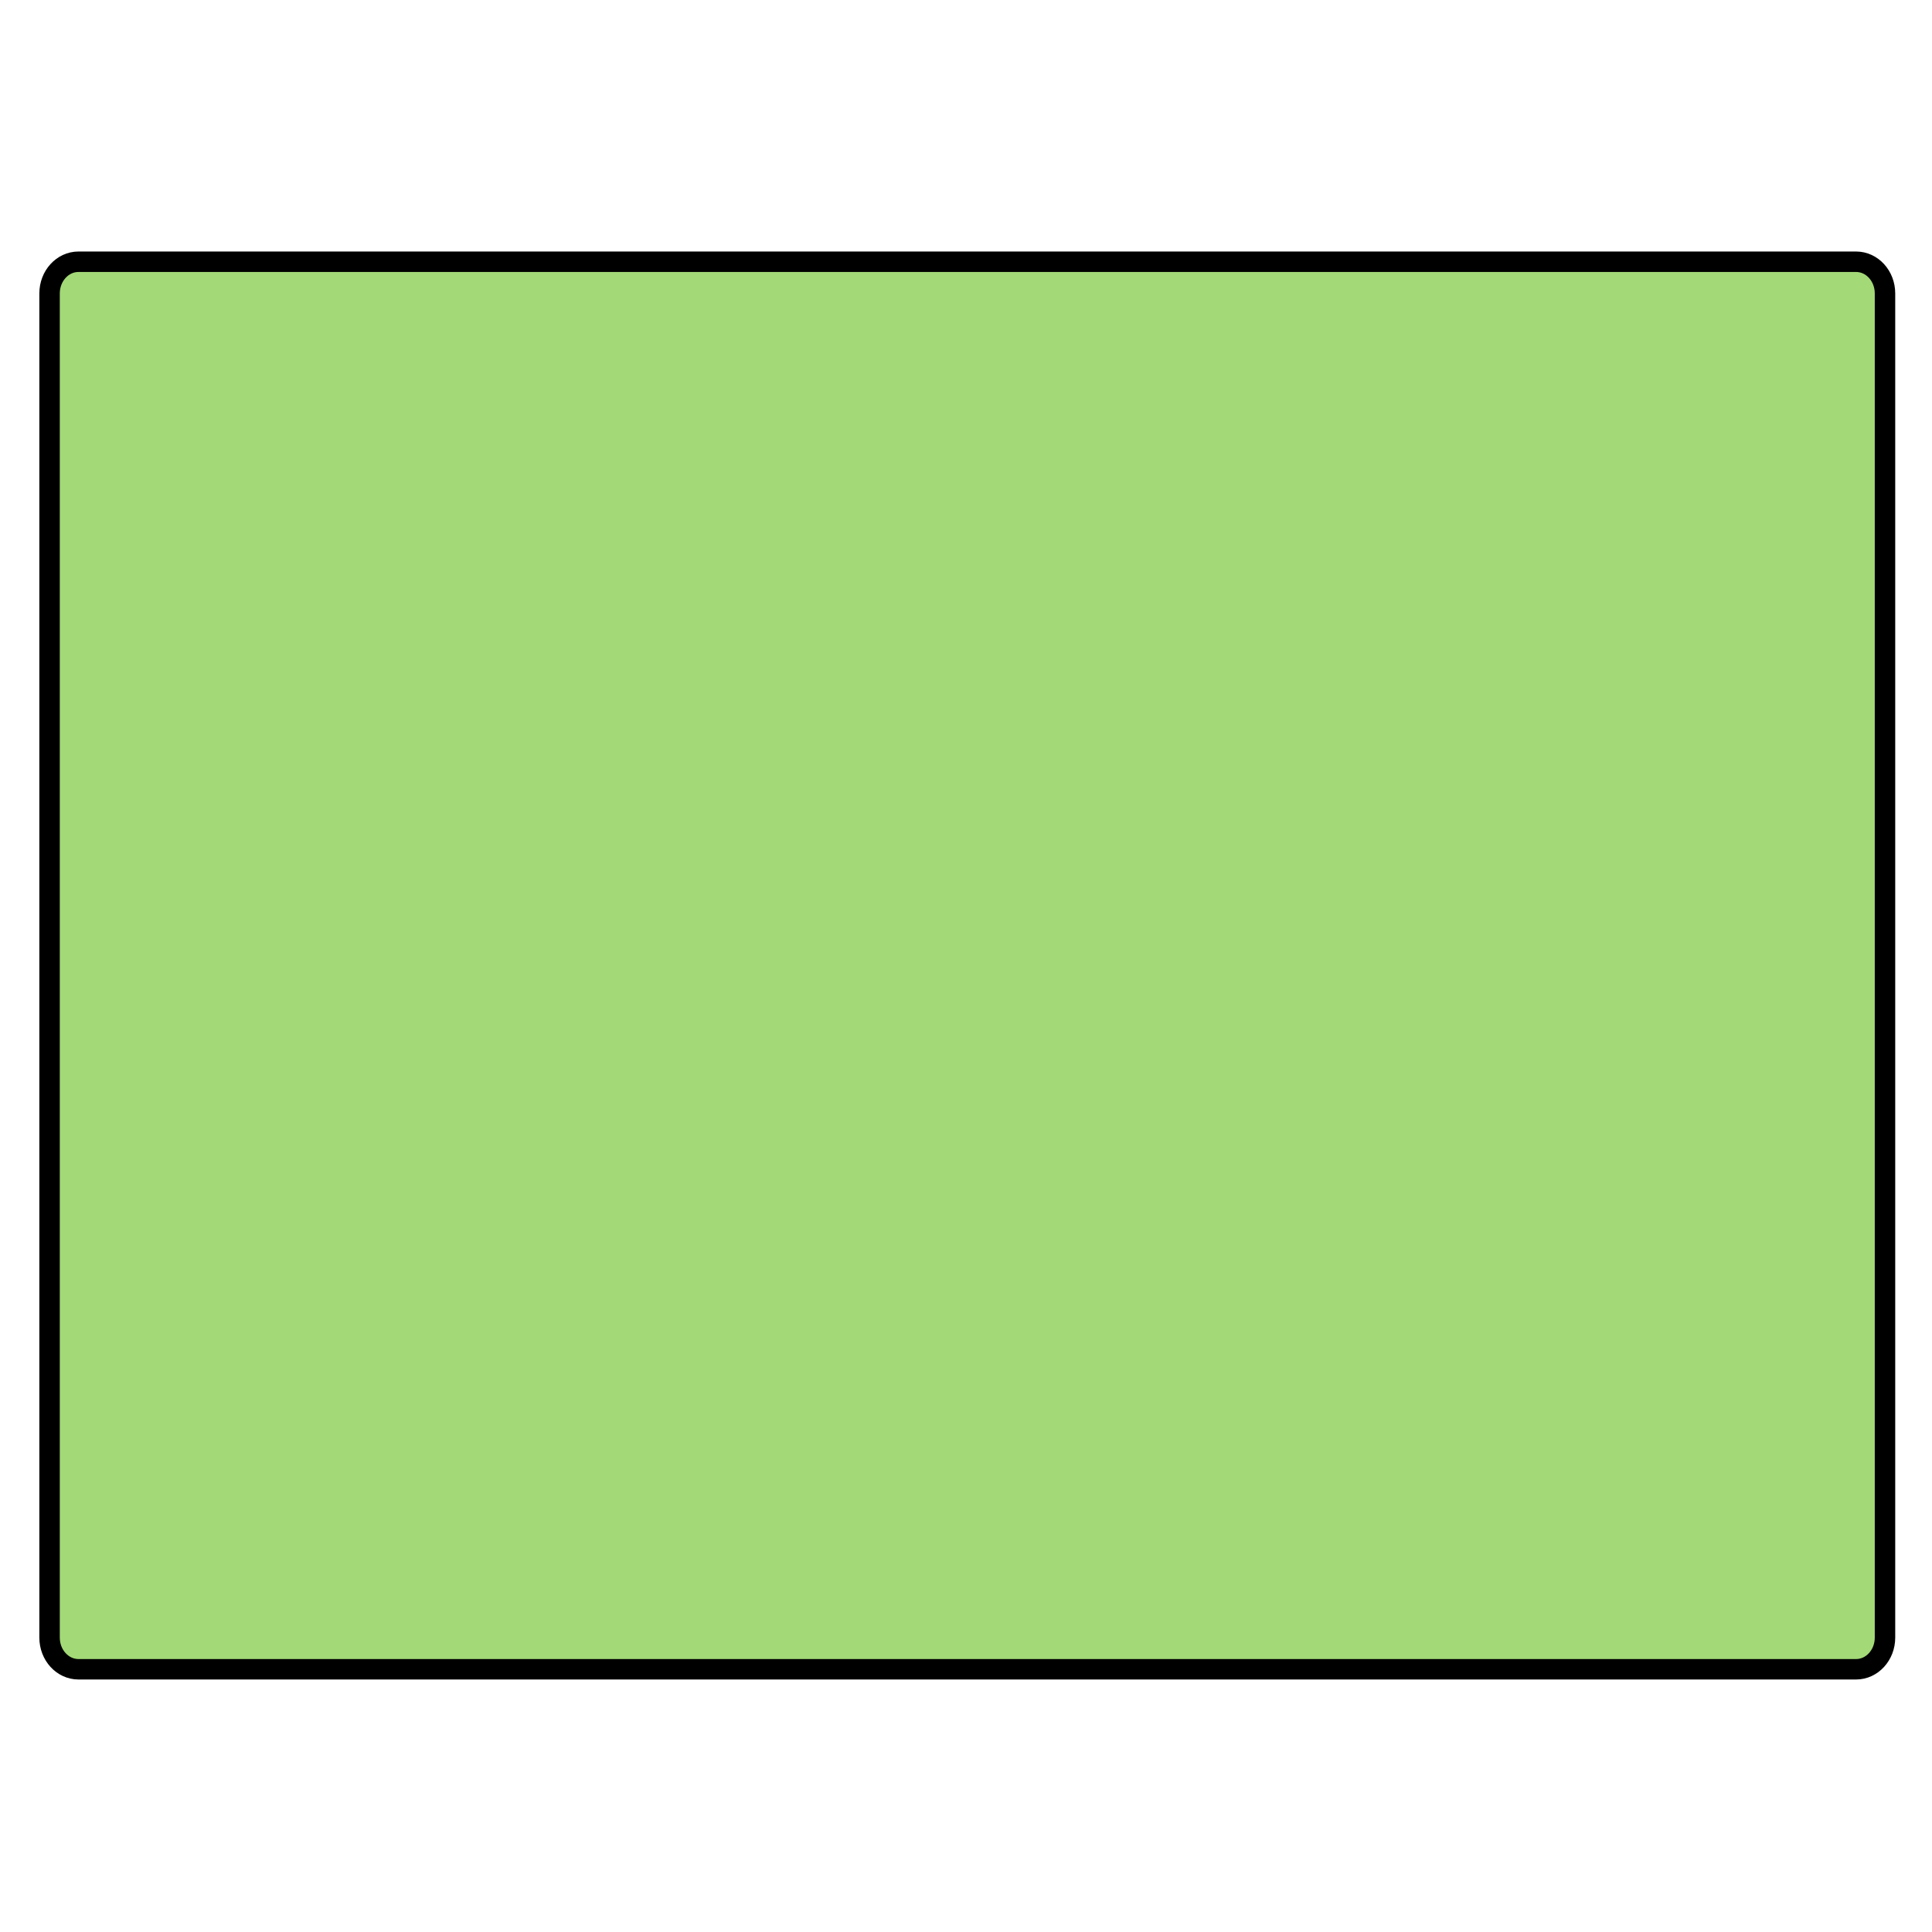 <?xml version="1.0" encoding="utf-8"?>
<!-- Generator: Adobe Illustrator 15.1.0, SVG Export Plug-In . SVG Version: 6.00 Build 0)  -->
<!DOCTYPE svg PUBLIC "-//W3C//DTD SVG 1.1//EN" "http://www.w3.org/Graphics/SVG/1.1/DTD/svg11.dtd">
<svg version="1.1" id="Layer_6" xmlns="http://www.w3.org/2000/svg" xmlns:xlink="http://www.w3.org/1999/xlink" x="0px" y="0px"
	 width="283.46px" height="283.46px" viewBox="0 0 283.46 283.46" enable-background="new 0 0 283.46 283.46" xml:space="preserve">
<path fill="#A3D977" stroke="#000000" stroke-width="3" stroke-miterlimit="10" d="M276.564,240.266
	c0,2.568-1.899,4.647-4.243,4.647H11.512c-2.34,0-4.239-2.079-4.239-4.647V43.049c0-2.568,1.899-4.647,4.239-4.647h260.809
	c2.344,0,4.243,2.079,4.243,4.647V240.266z"/>
</svg>

